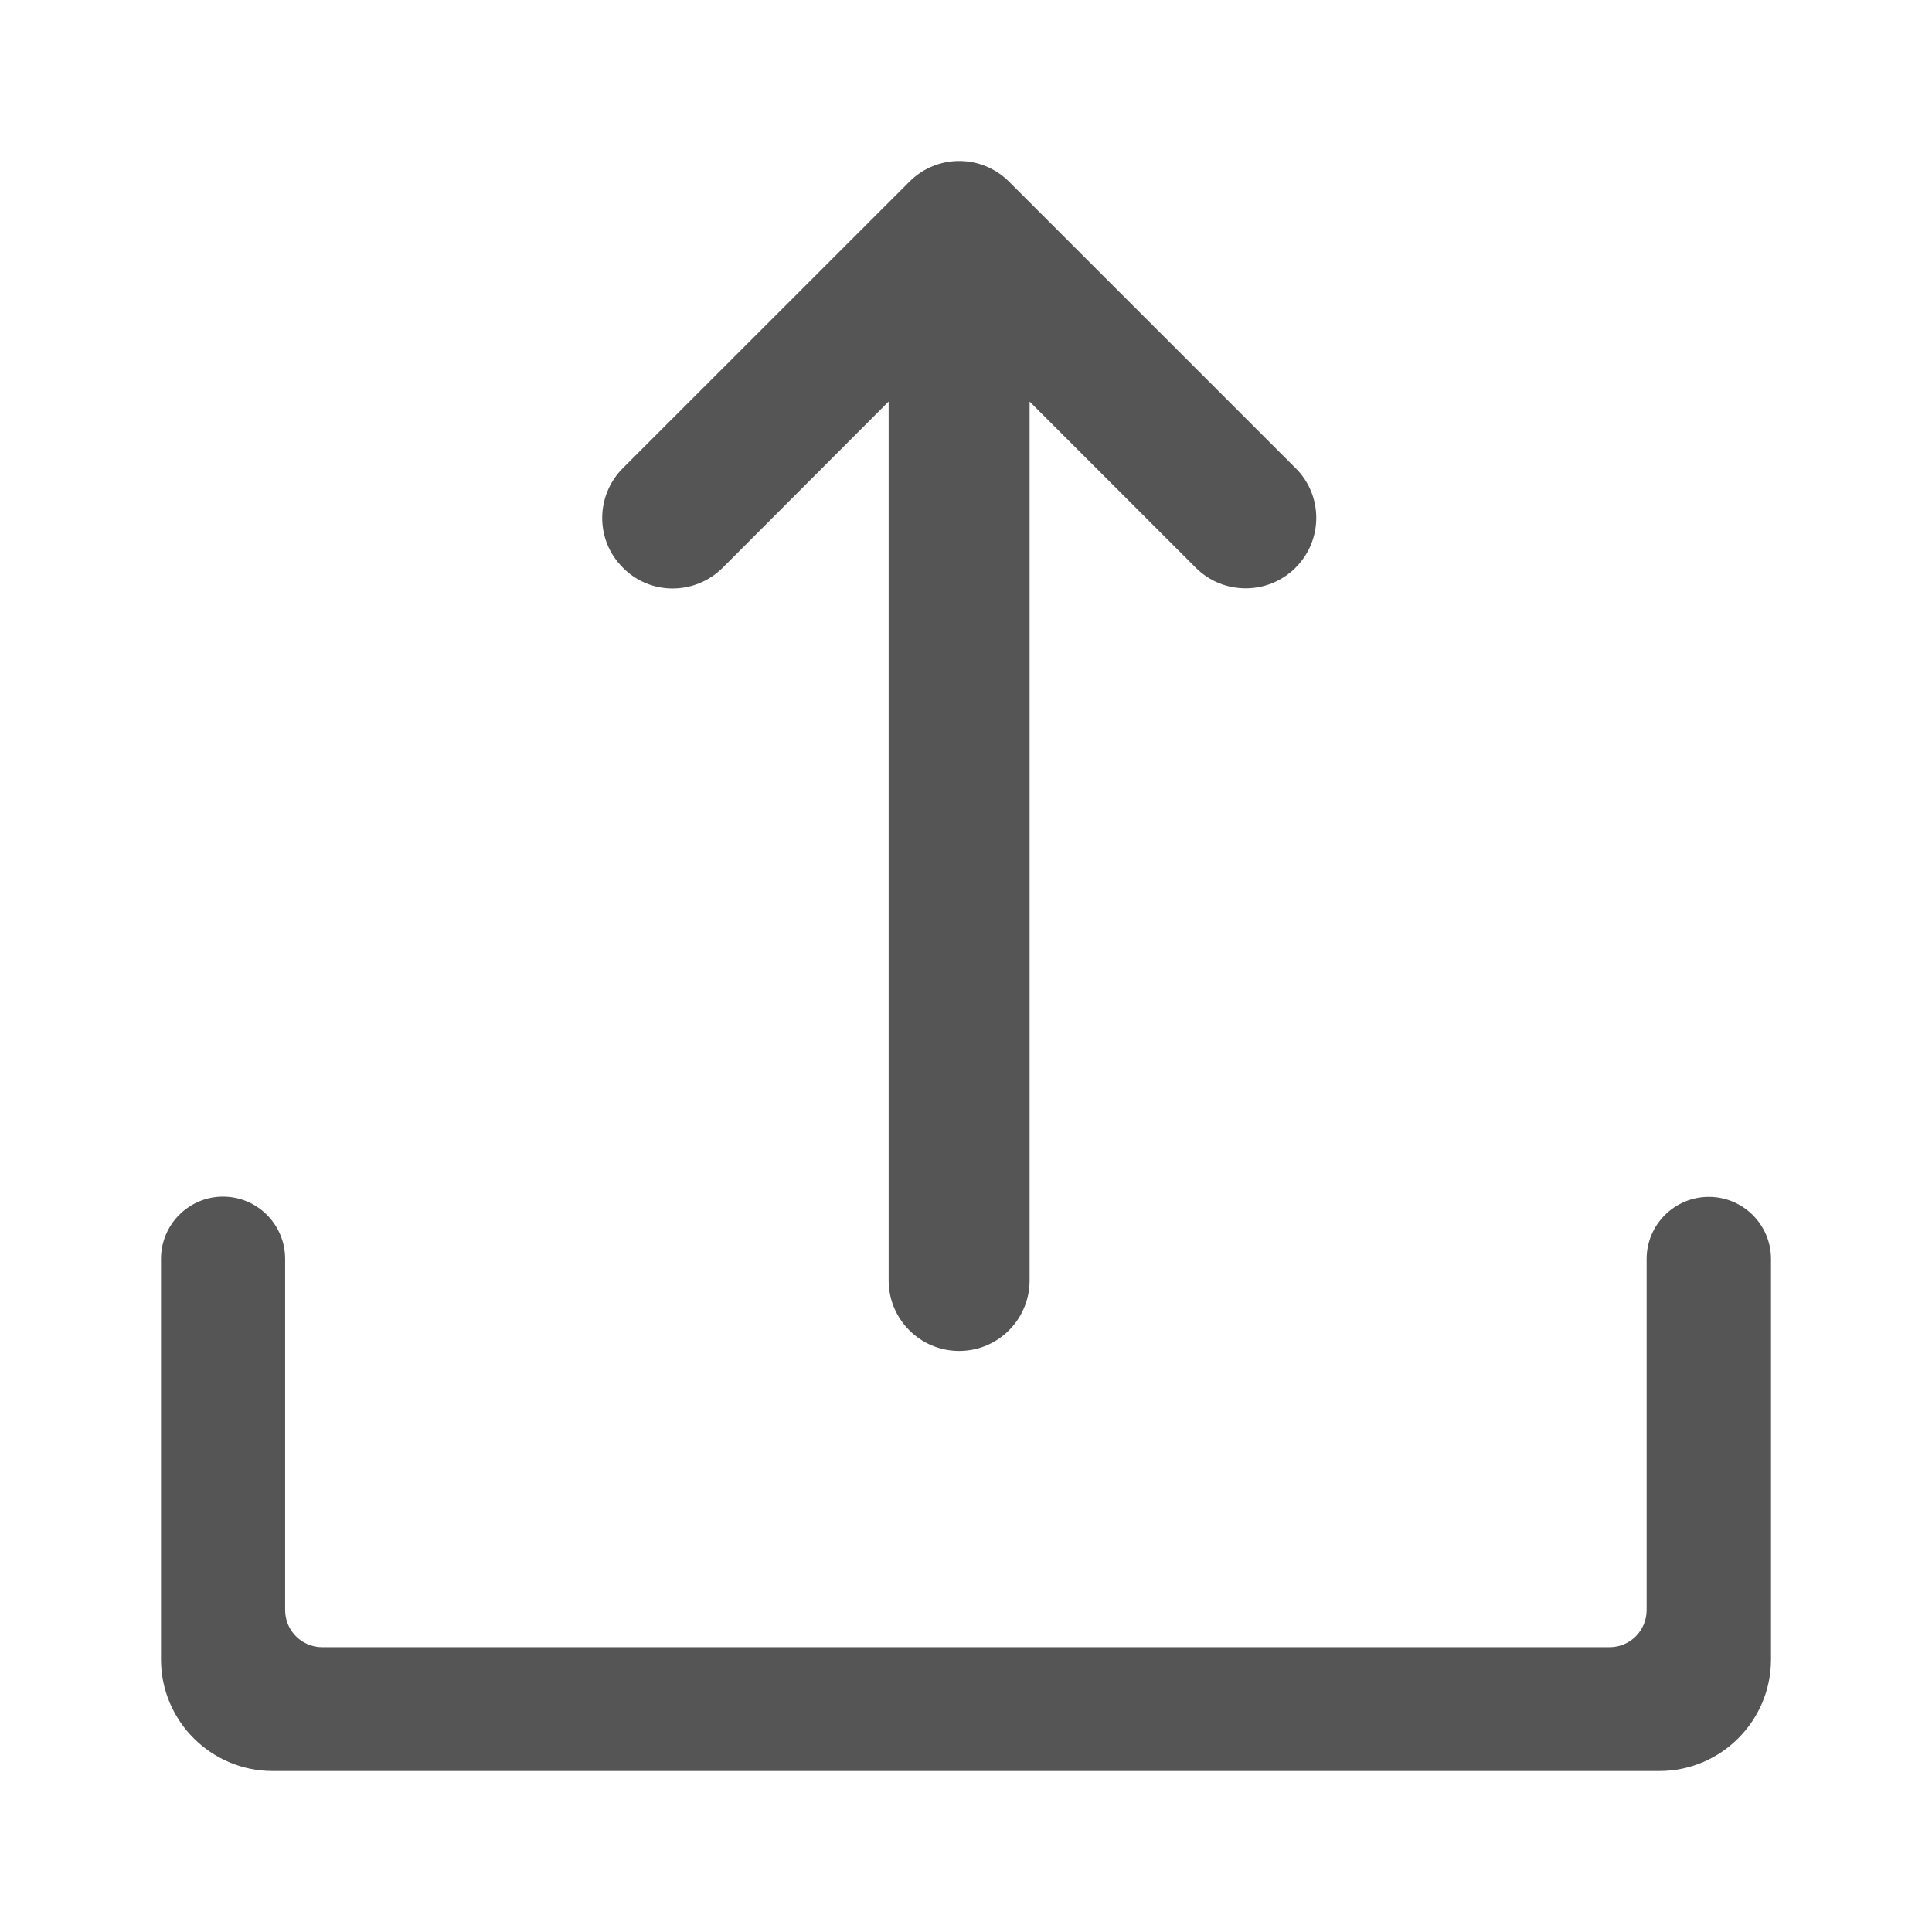 <svg xmlns="http://www.w3.org/2000/svg" width="24" height="24" viewBox="0 0 24 24">
  <g fill="none" fill-rule="evenodd" transform="translate(-744 -696)">
    <path fill="#555" d="M6.355,5.31 C6.132,5.31 5.908,5.225 5.738,5.052 C5.395,4.712 5.395,4.158 5.738,3.815 L9.297,0.257 C9.638,-0.086 10.192,-0.086 10.535,0.257 L14.094,3.815 C14.437,4.155 14.437,4.71 14.094,5.052 C13.922,5.223 13.7,5.308 13.474,5.308 C13.248,5.308 13.025,5.223 12.854,5.052 L10.79,2.988 L10.79,13.906 C10.79,14.39 10.399,14.782 9.915,14.782 C9.431,14.782 9.039,14.39 9.039,13.906 L9.039,2.988 L6.975,5.055 C6.803,5.225 6.579,5.31 6.355,5.31 Z M19.228,12.868 C19.654,12.868 20,13.214 20,13.638 L20,18.614 C20,19.377 19.379,20 18.614,20 L1.386,20 C0.623,20 0,19.379 0,18.614 L0,13.638 C0,13.214 0.344,12.865 0.77,12.865 C1.196,12.865 1.542,13.211 1.542,13.638 L1.542,18.002 C1.542,18.257 1.75,18.462 2.002,18.462 L17.996,18.462 C18.25,18.462 18.455,18.254 18.455,18.002 L18.455,13.64 C18.455,13.214 18.801,12.868 19.228,12.868 Z" transform="translate(746 698)"/>
  </g>
</svg>

